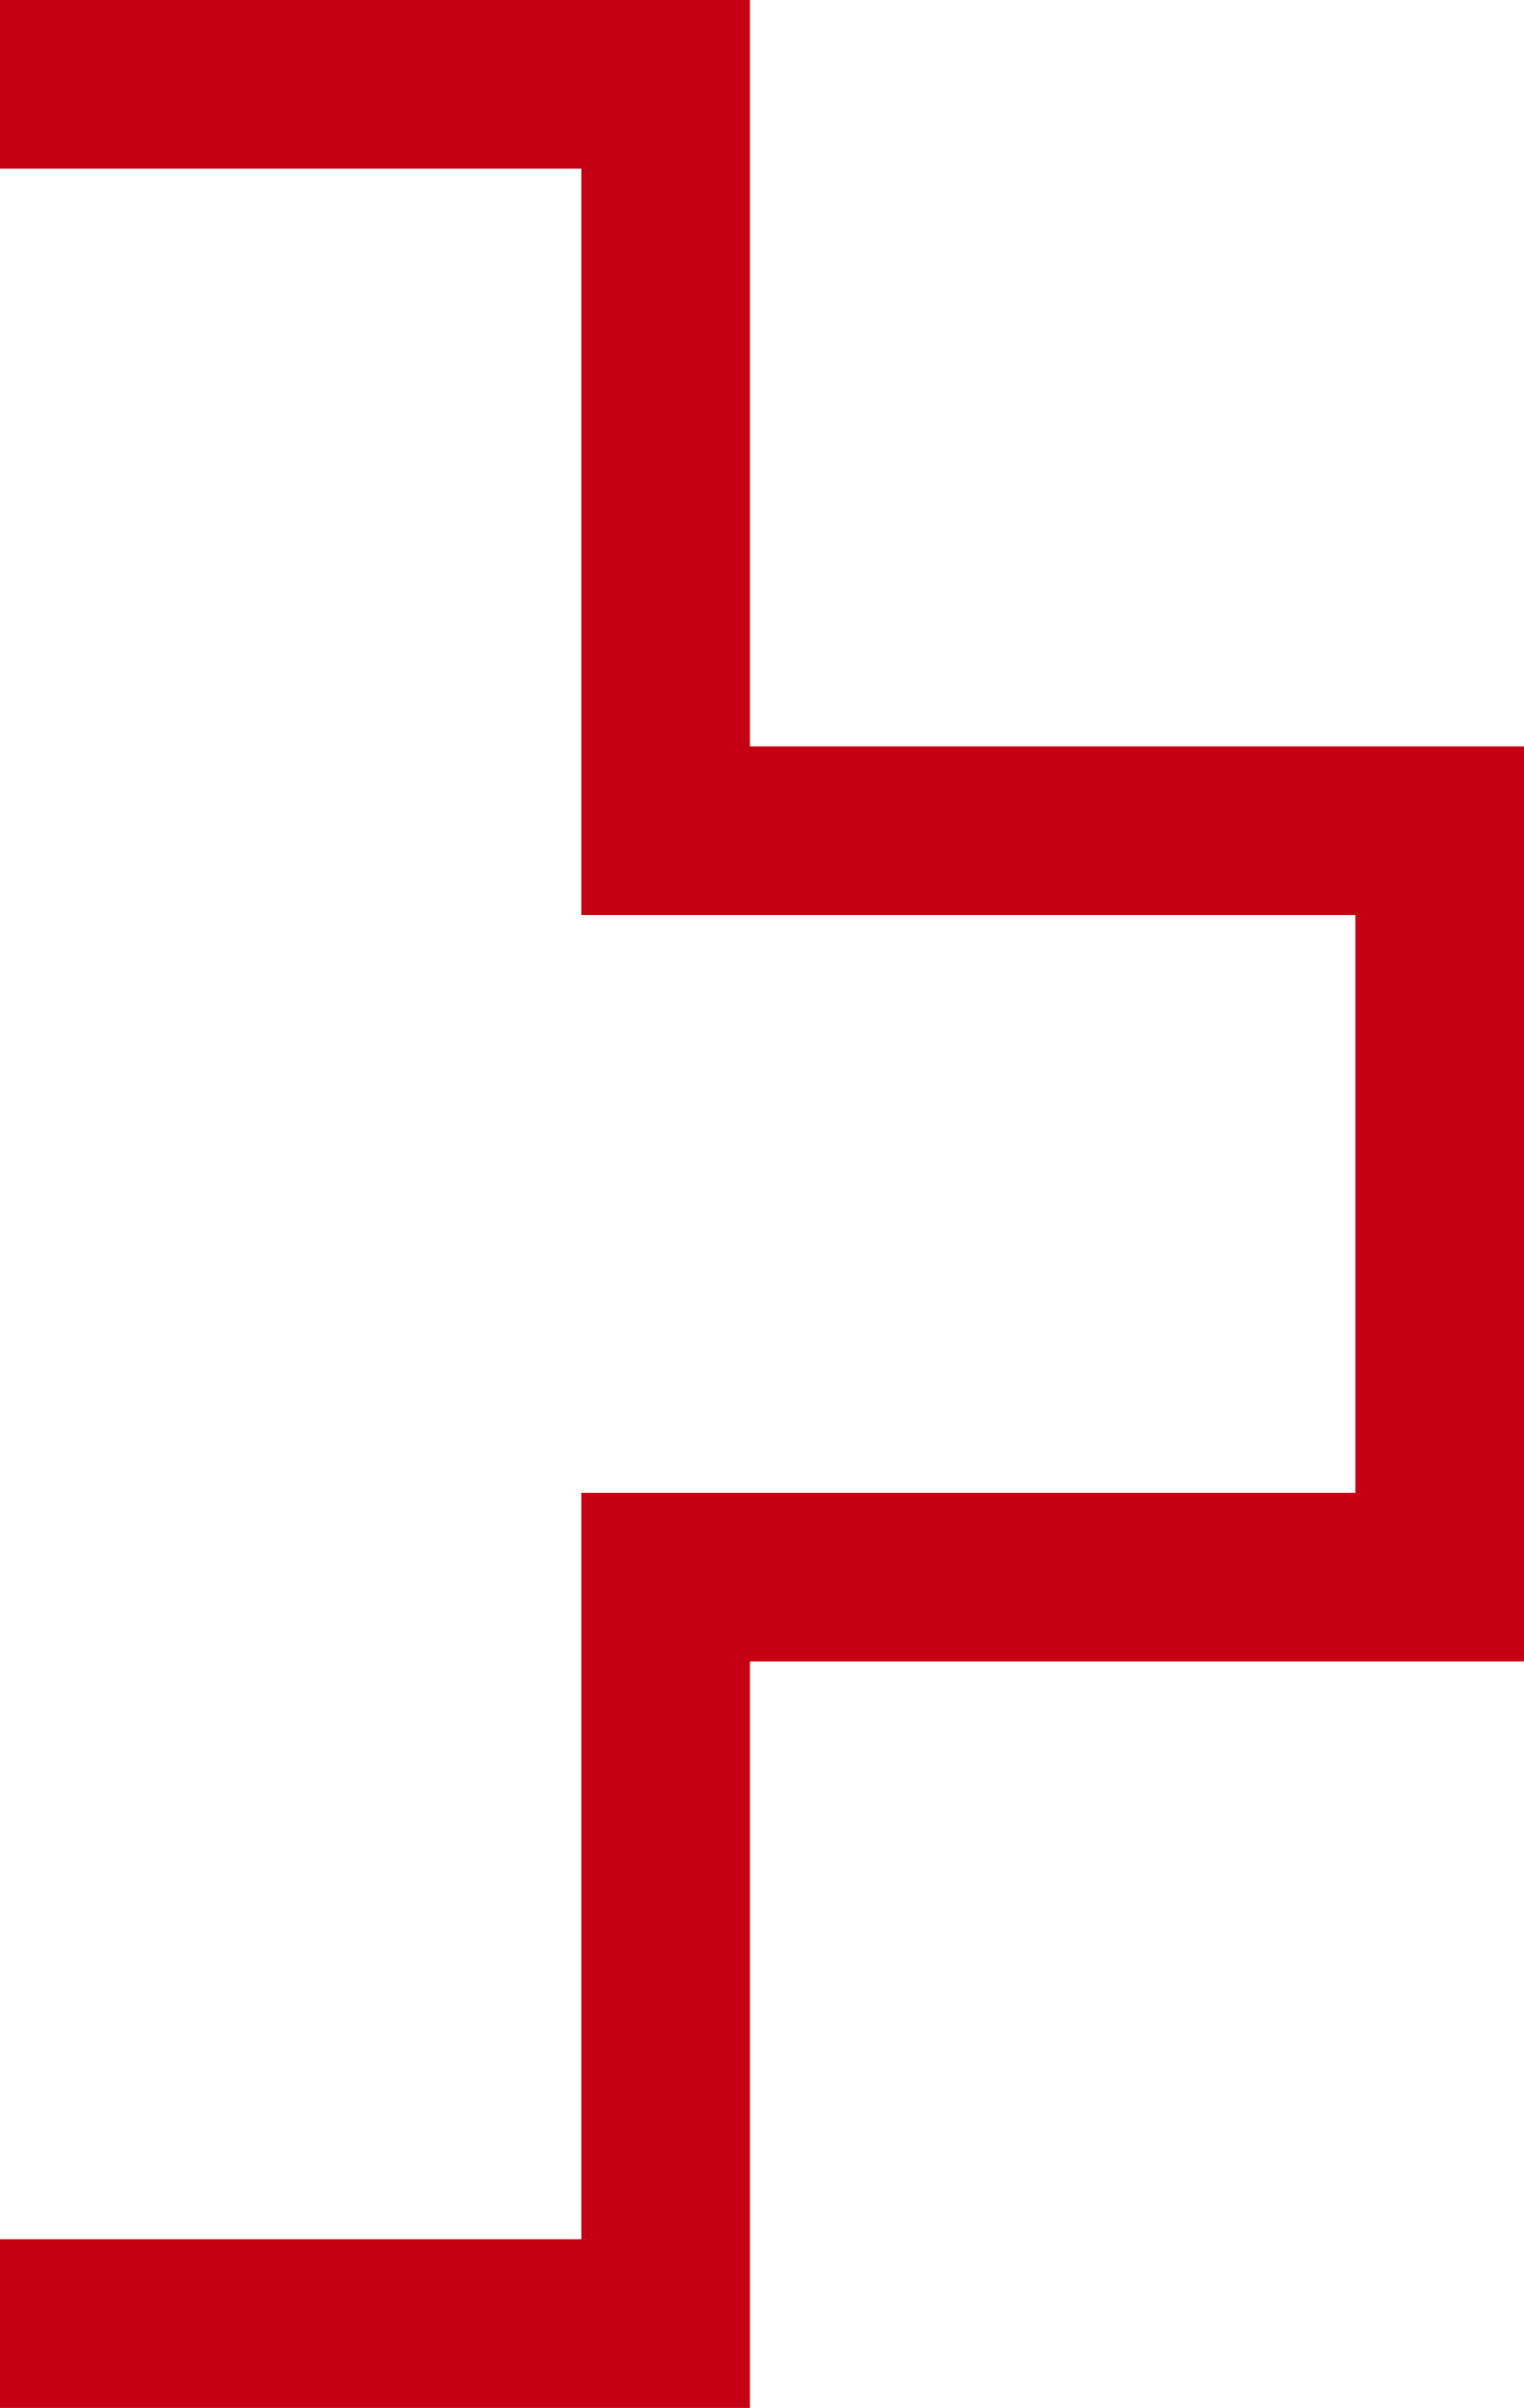 <svg xmlns="http://www.w3.org/2000/svg" width="462.043" height="730" viewBox="0 0 462.043 730">
  <path id="Path_194" data-name="Path 194" d="M442.732,226.29V0H215.359V51.118H391.608V277.411H626.285V452.583H391.608V678.876H215.359V730H442.732V503.7H677.4V226.29Z" transform="translate(-215.359)" fill="#c50013"/>
</svg>
